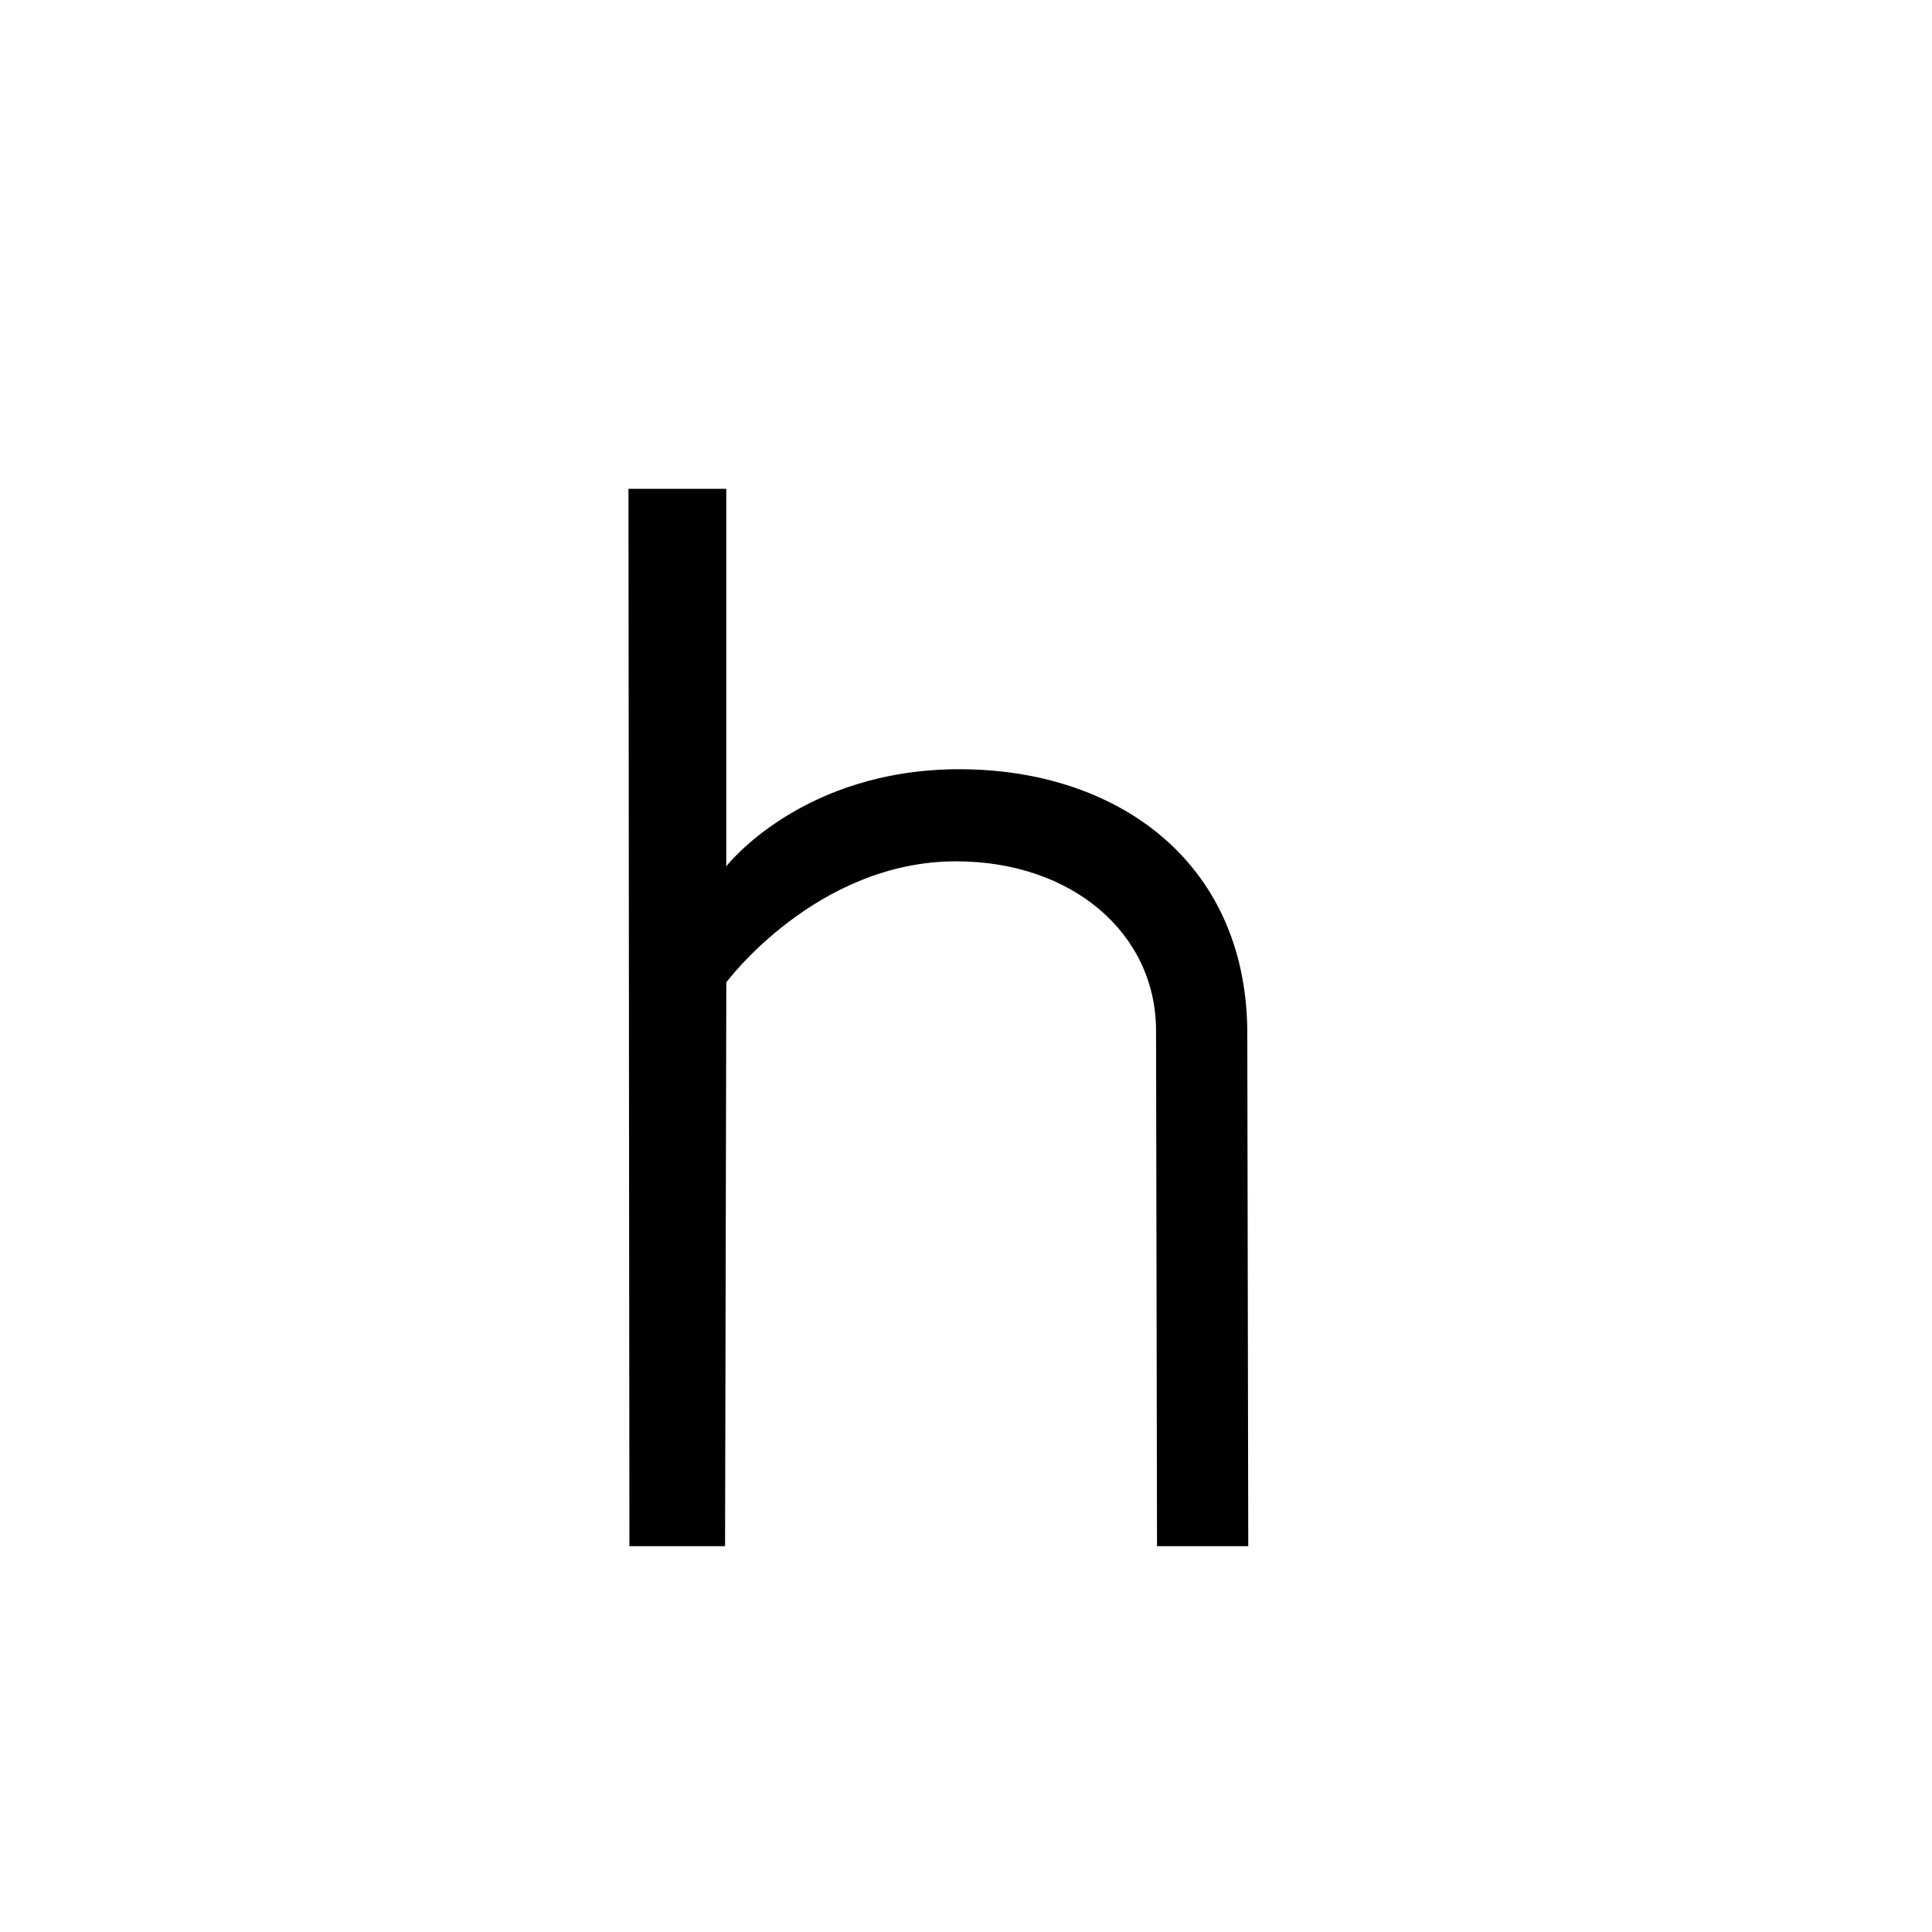 <svg xmlns="http://www.w3.org/2000/svg" width="1000" height="1000" viewBox="0 0 1000 1000"><path d="M375.94 508.467s46.49-62.645 118.892-62.645c60.038 0 103.54 37.227 103.54 87.777l.5 266.697h47.223l-.5-266.698c-.762-87.87-67.658-135.446-149.02-135.446-81.77 0-120.662 50.25-120.662 50.25V253h-50.62l.49 547.296h49.51z" stroke-width="2"/></svg>